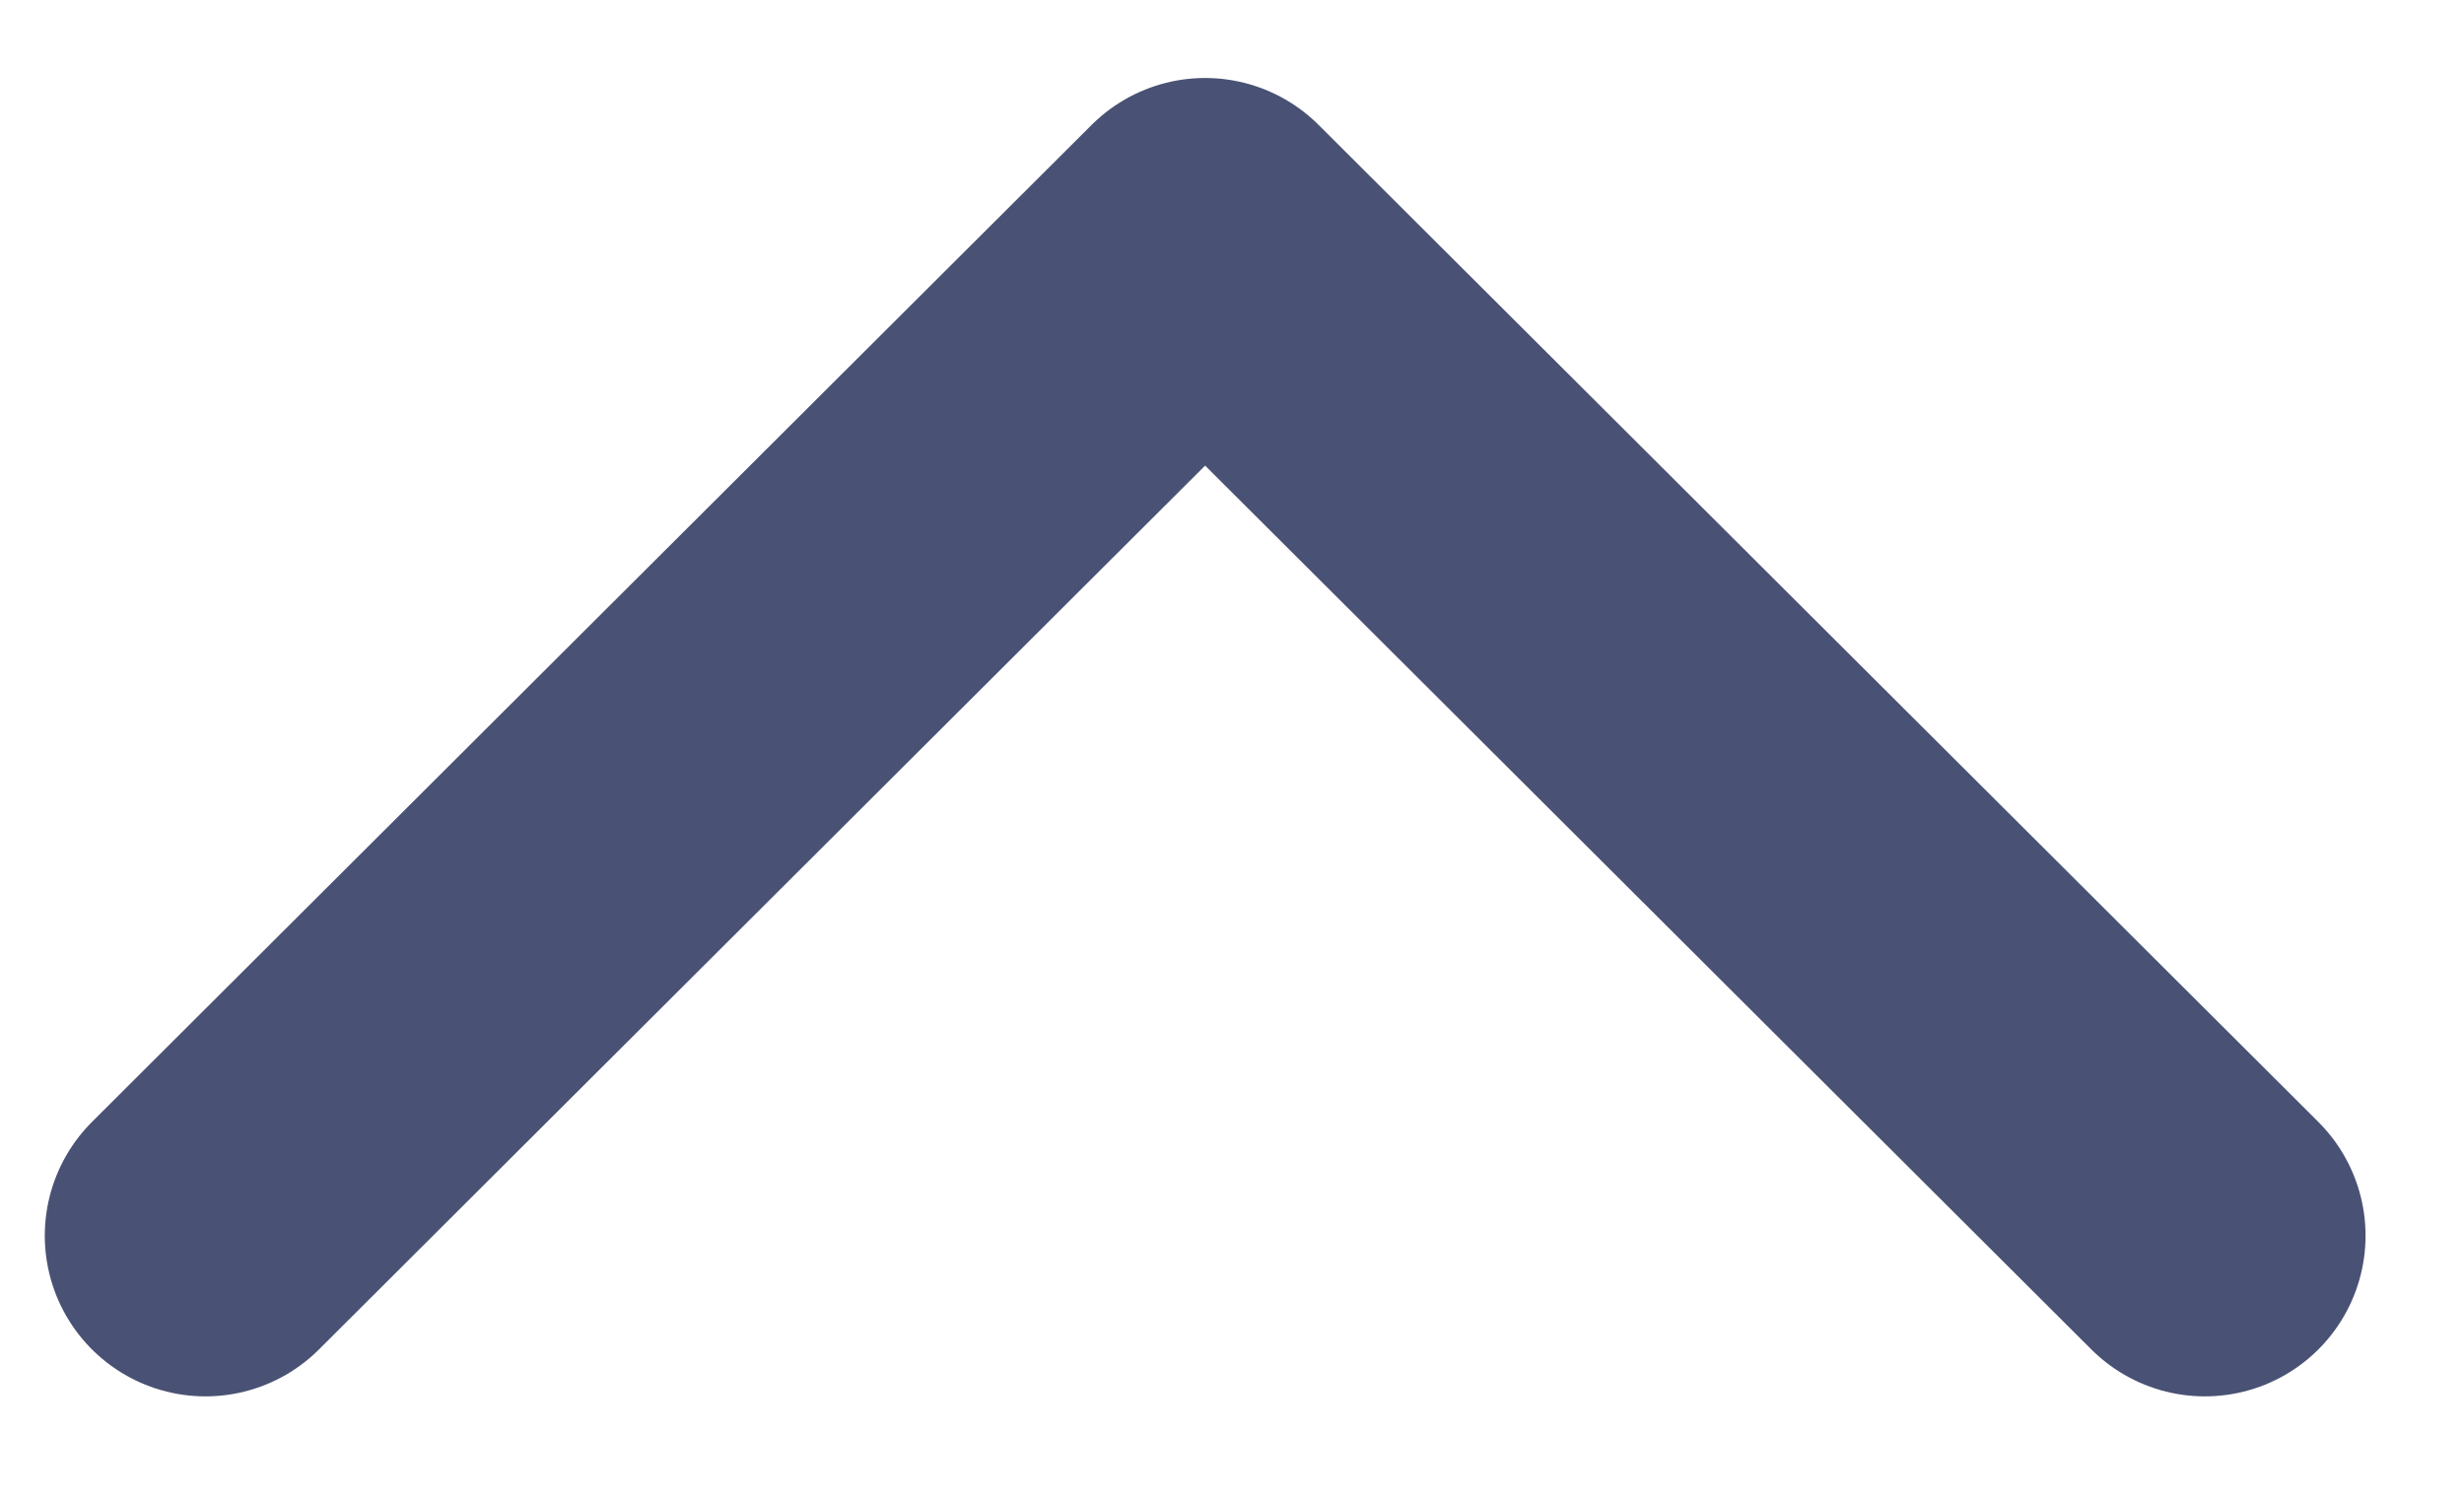 <svg width="23" height="14" viewBox="0 0 23 14" fill="none" xmlns="http://www.w3.org/2000/svg">
<path d="M20.581 11.535L11.249 2.228L1.918 11.535" stroke="#495274" stroke-width="3" stroke-linecap="round" stroke-linejoin="round"/>
</svg>
